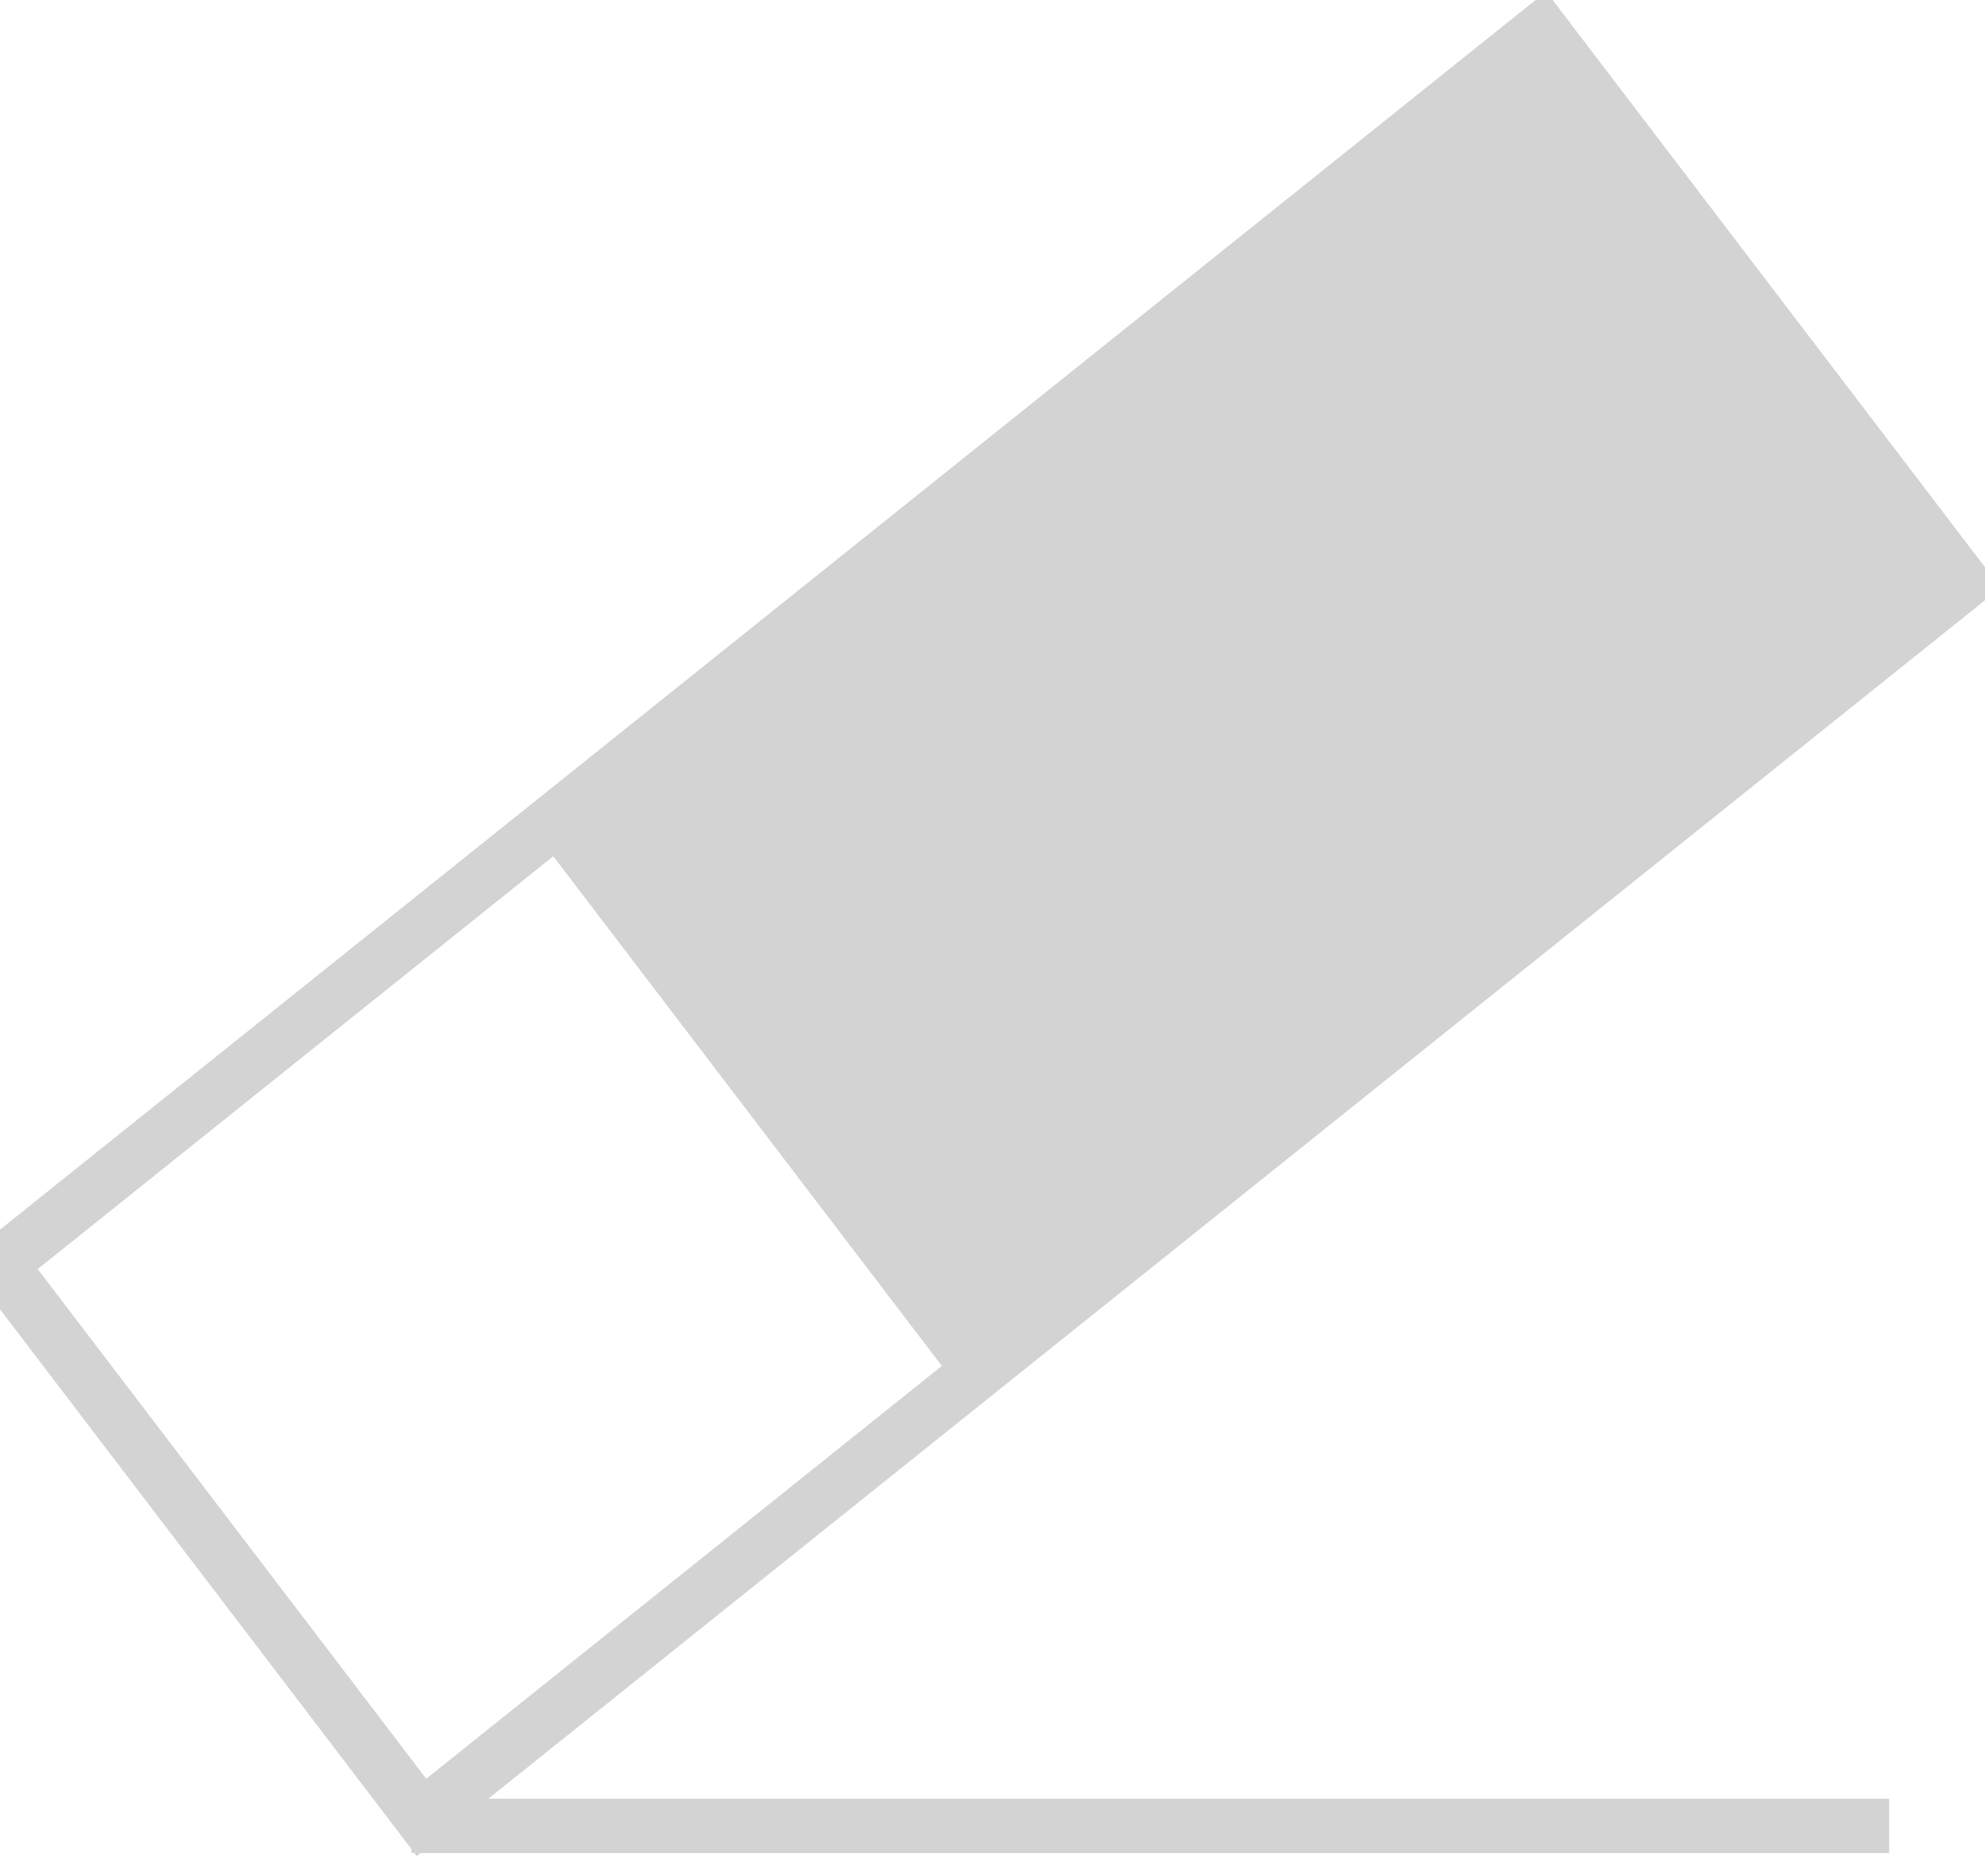 <?xml version="1.0" encoding="utf-8"?>
<svg width="73px" height="69px" viewBox="0 0 73 69" version="1.1" xmlns:xlink="http://www.w3.org/1999/xlink" xmlns="http://www.w3.org/2000/svg">
  <g id="eraser-tool">
    <g id="Group-18">
      <path d="M-1.66893e-06 46.507L56.687 1.109L72.188 21.447L15.501 66.844L-1.66893e-06 46.507Z" id="Rectangle" fill="none" fill-rule="evenodd" stroke="#D3D3D3" stroke-width="2" />
      <path d="M19.966 30.992L56.812 1.483L72.314 21.82L35.467 51.329L19.966 30.992Z" id="Rectangle-2" fill="#D3D3D3" fill-rule="evenodd" stroke="none" />
      <path d="M16.134 67.157L68.475 67.157" id="Line" fill="none" fill-rule="evenodd" stroke="#D3D3D3" stroke-width="2" stroke-linecap="square" />
    </g>
  </g>
</svg>